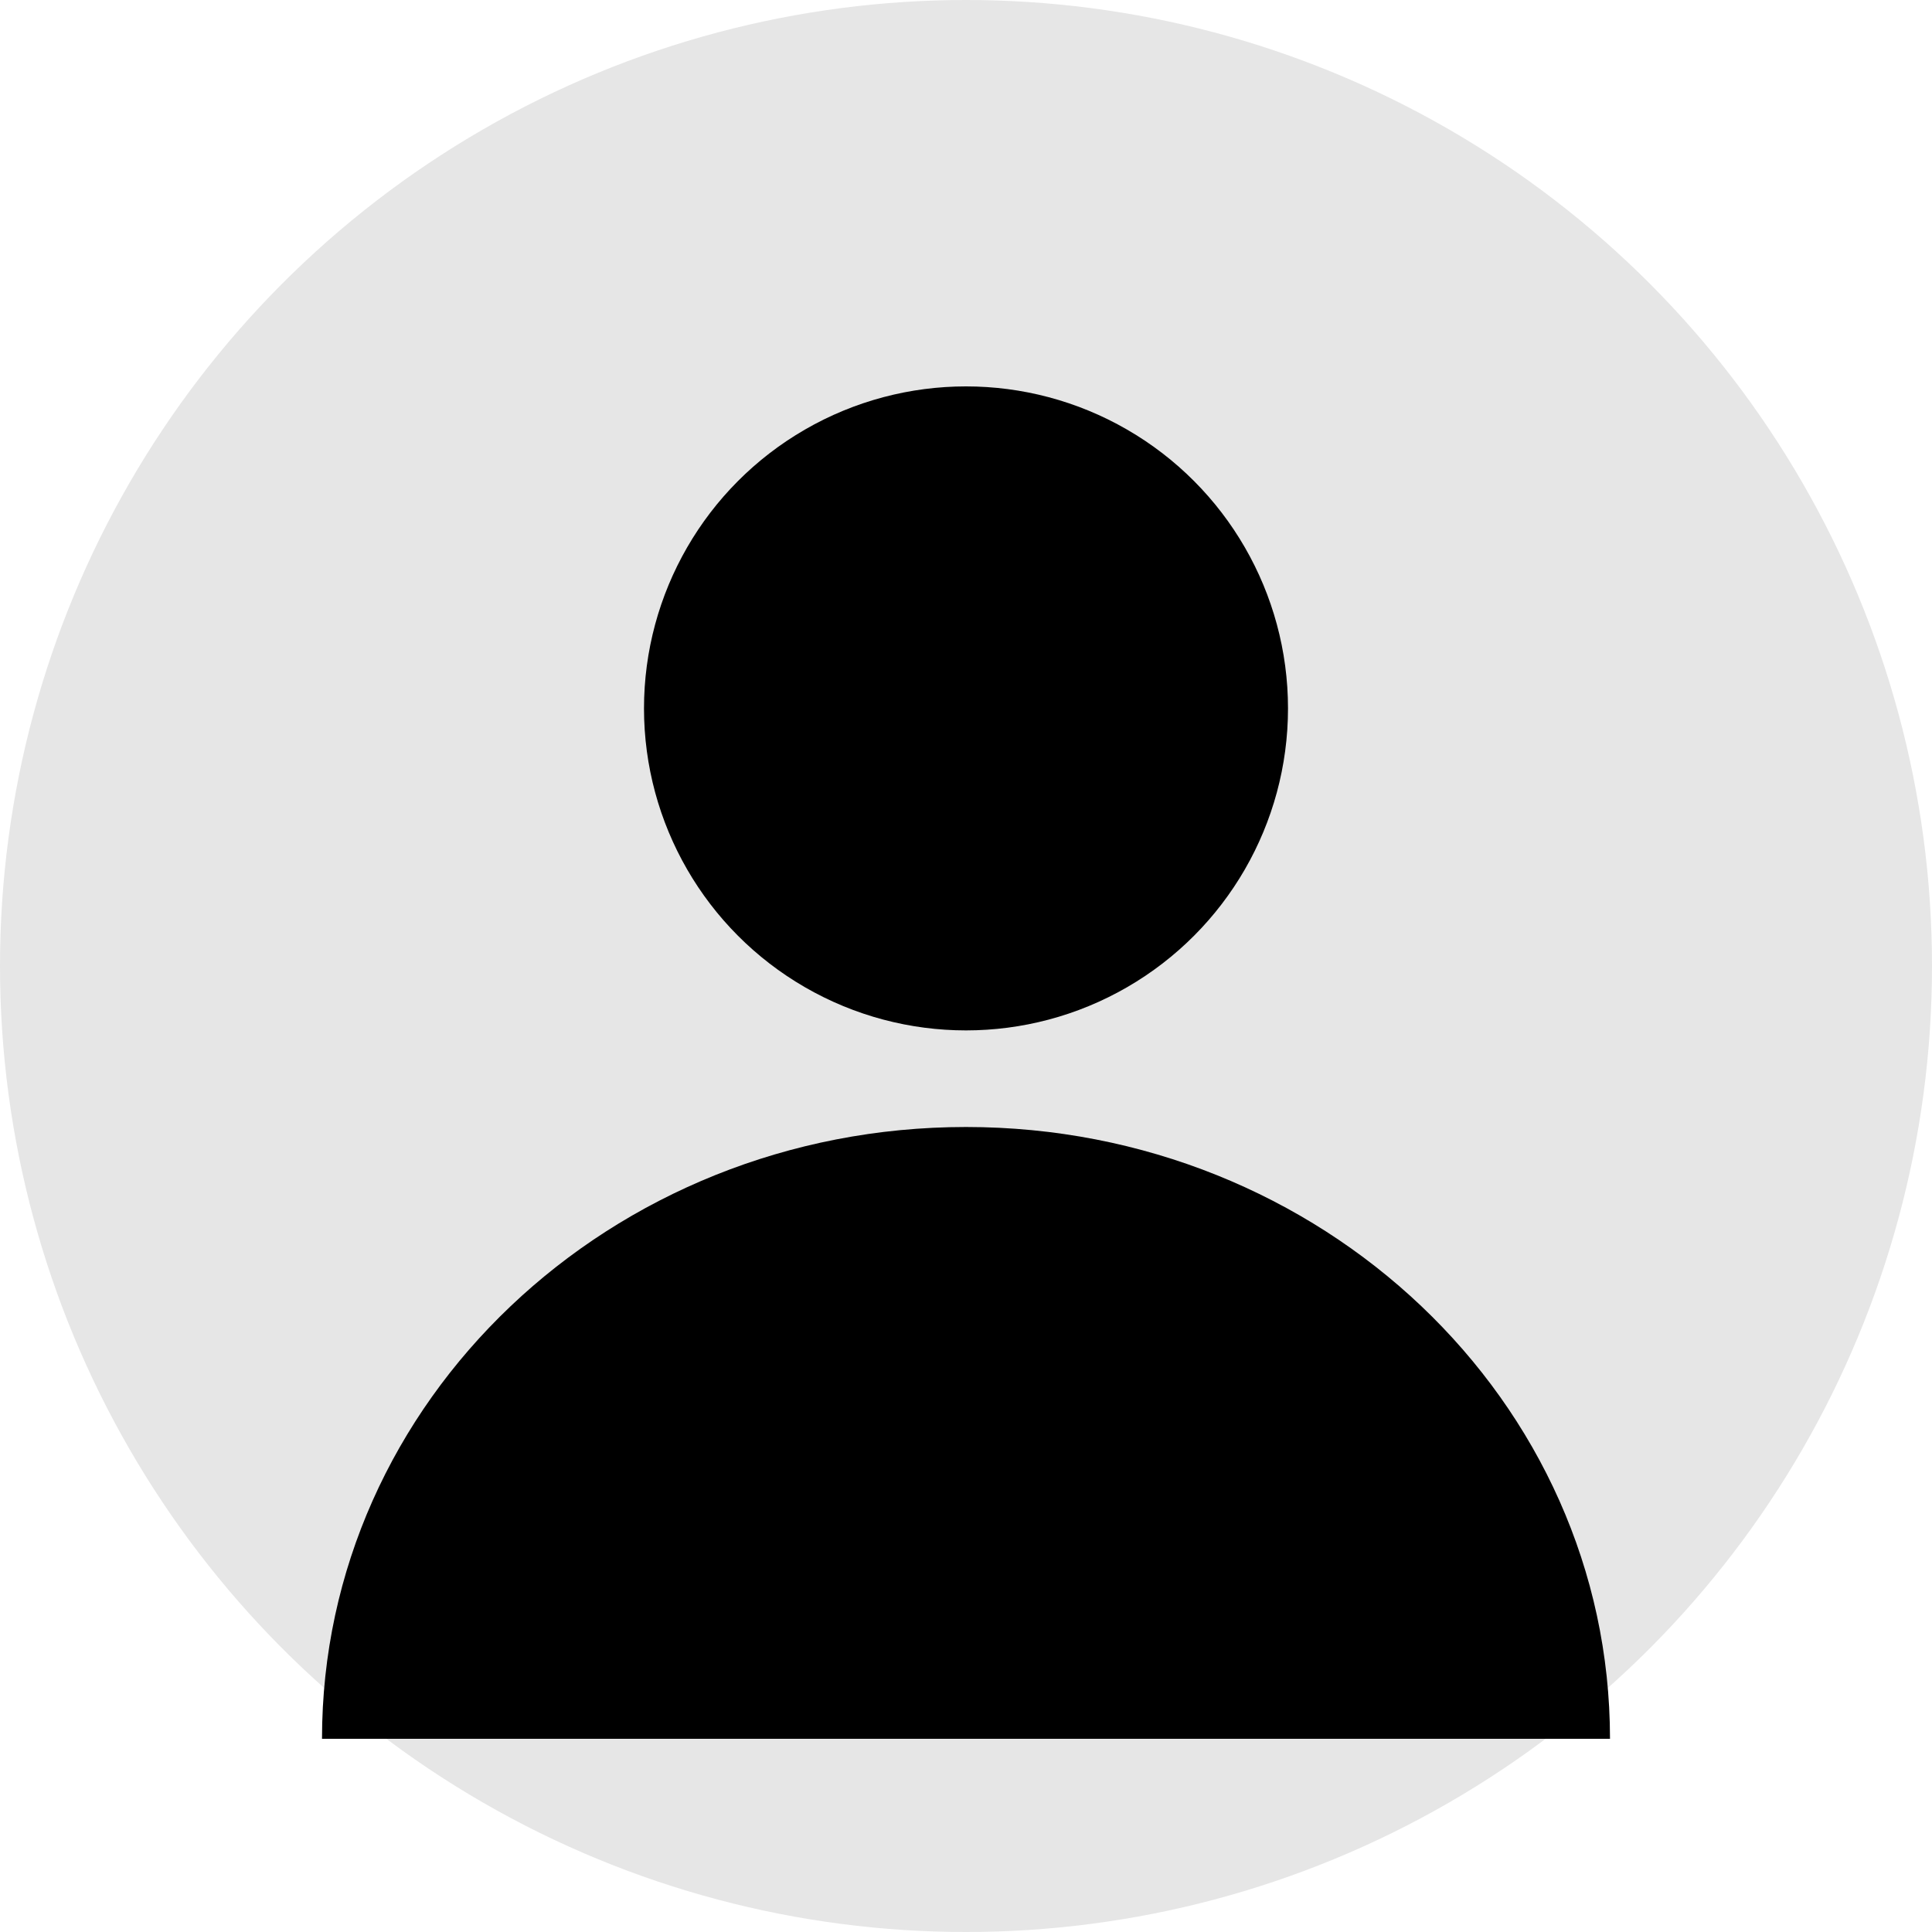 <svg width="60" height="60" viewBox="0 0 60 60" fill="none" xmlns="http://www.w3.org/2000/svg">
    <circle cx="30" cy="30" r="30" fill="#000000" fill-opacity="0.1"/>
    <circle cx="30" cy="22" r="10" fill="#000000"/>
    <path d="M50 54C50 43.507 41.046 35 30 35C18.954 35 10 43.507 10 54" fill="#000000"/>
</svg>